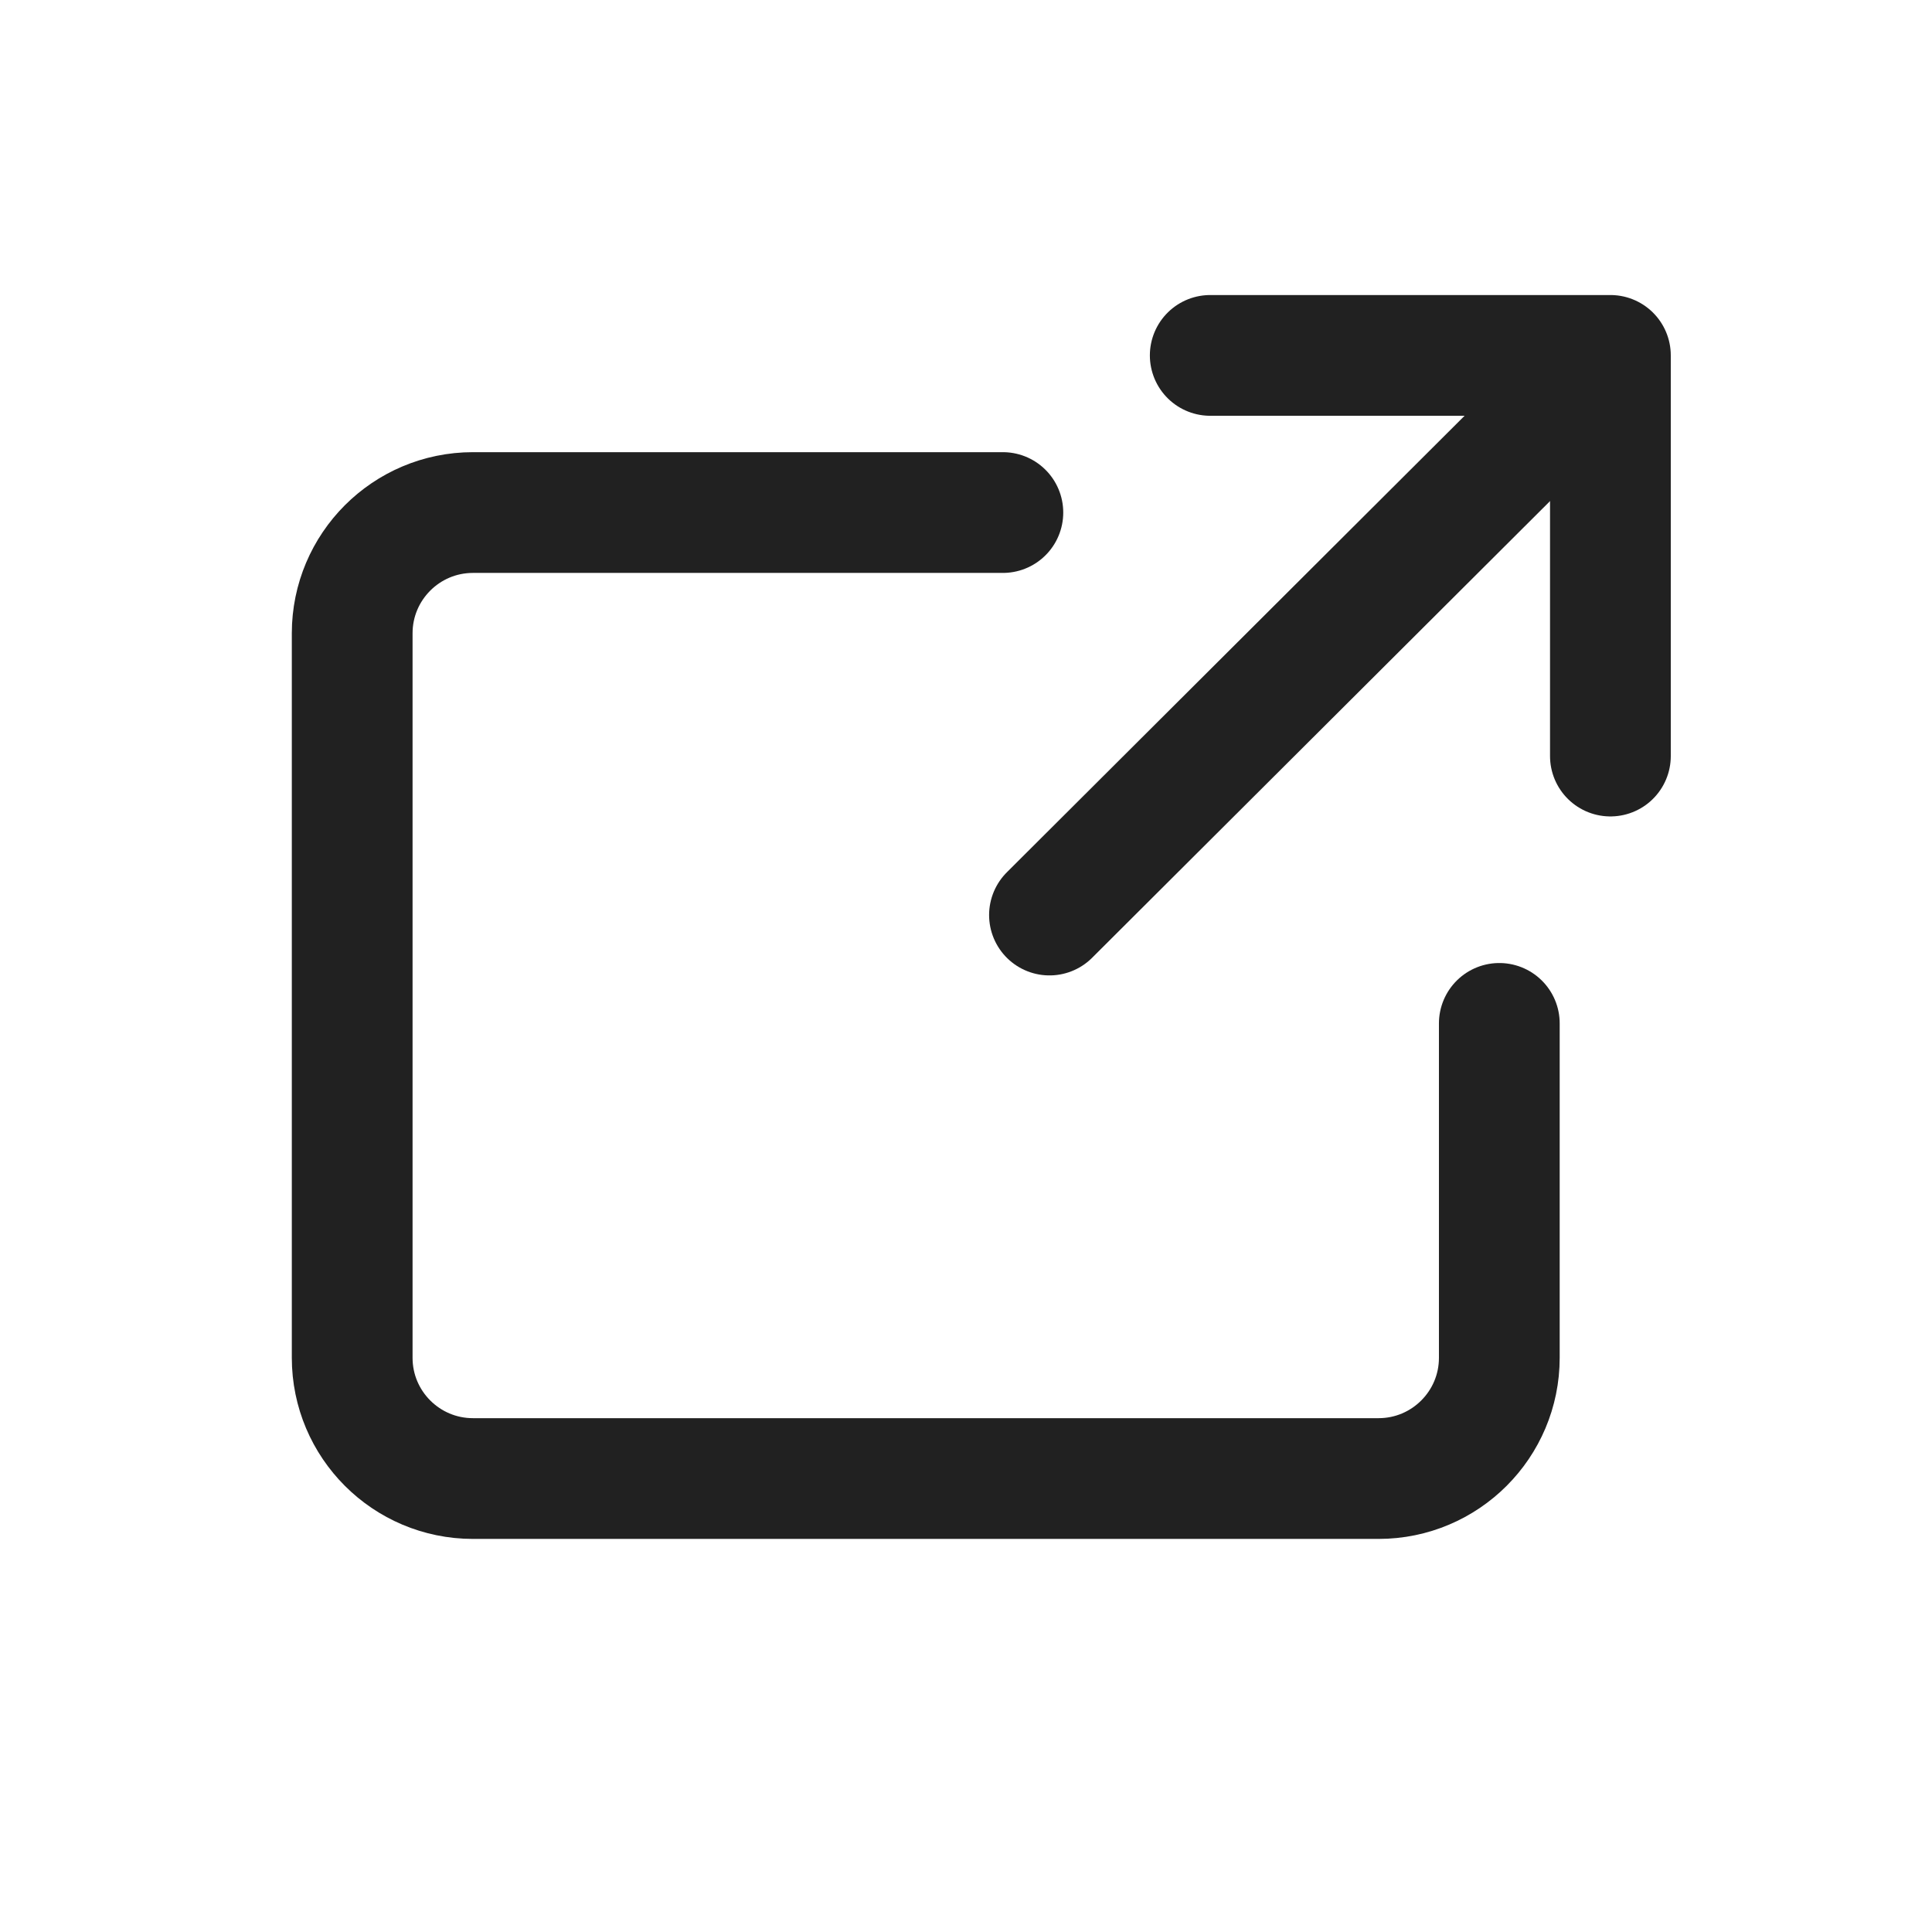 <?xml version="1.0" encoding="UTF-8"?><svg version="1.1" width="24px" height="24px" viewBox="0 0 24.0 24.0" xmlns="http://www.w3.org/2000/svg" xmlns:xlink="http://www.w3.org/1999/xlink"><defs><clipPath id="i0"><path d="M1920,0 L1920,1500 L0,1500 L0,0 L1920,0 Z"></path></clipPath><clipPath id="i1"><path d="M764,0 L764,430 L0,430 L0,0 L764,0 Z"></path></clipPath></defs><g transform="translate(-921.0 -658.0)"><g clip-path="url(#i0)"><g transform="translate(400.0 163.0)"><g transform="translate(0.0 210.0)"><g transform="translate(0.0 60.0)"><g clip-path="url(#i1)"><g transform="translate(497.0 213.0)"><g transform="translate(24.0 12.0)"><g transform="translate(4.375 6.367)"><path d="M14.25,6.346 L14.25,10.5 C14.25,11.328 13.578,12 12.75,12 L1.5,12 C0.672,12 0,11.328 0,10.5 L0,1.5 C0,0.672 0.672,0 1.5,0 L8.083,0" stroke="#212121" stroke-width="1.5" fill="none" stroke-linecap="round" stroke-miterlimit="10"></path></g><g transform="translate(15.034 4.415)"><path d="M0,0 L4.971,0 L4.971,4.977" stroke="#212121" stroke-width="1.5" fill="none" stroke-linecap="round" stroke-linejoin="round"></path></g><g transform="translate(13.037 5.415)"><path d="M5.968,0 L0,5.952" stroke="#212121" stroke-width="1.5" fill="none" stroke-linecap="round" stroke-miterlimit="10"></path></g></g></g></g></g></g></g></g></g></svg>